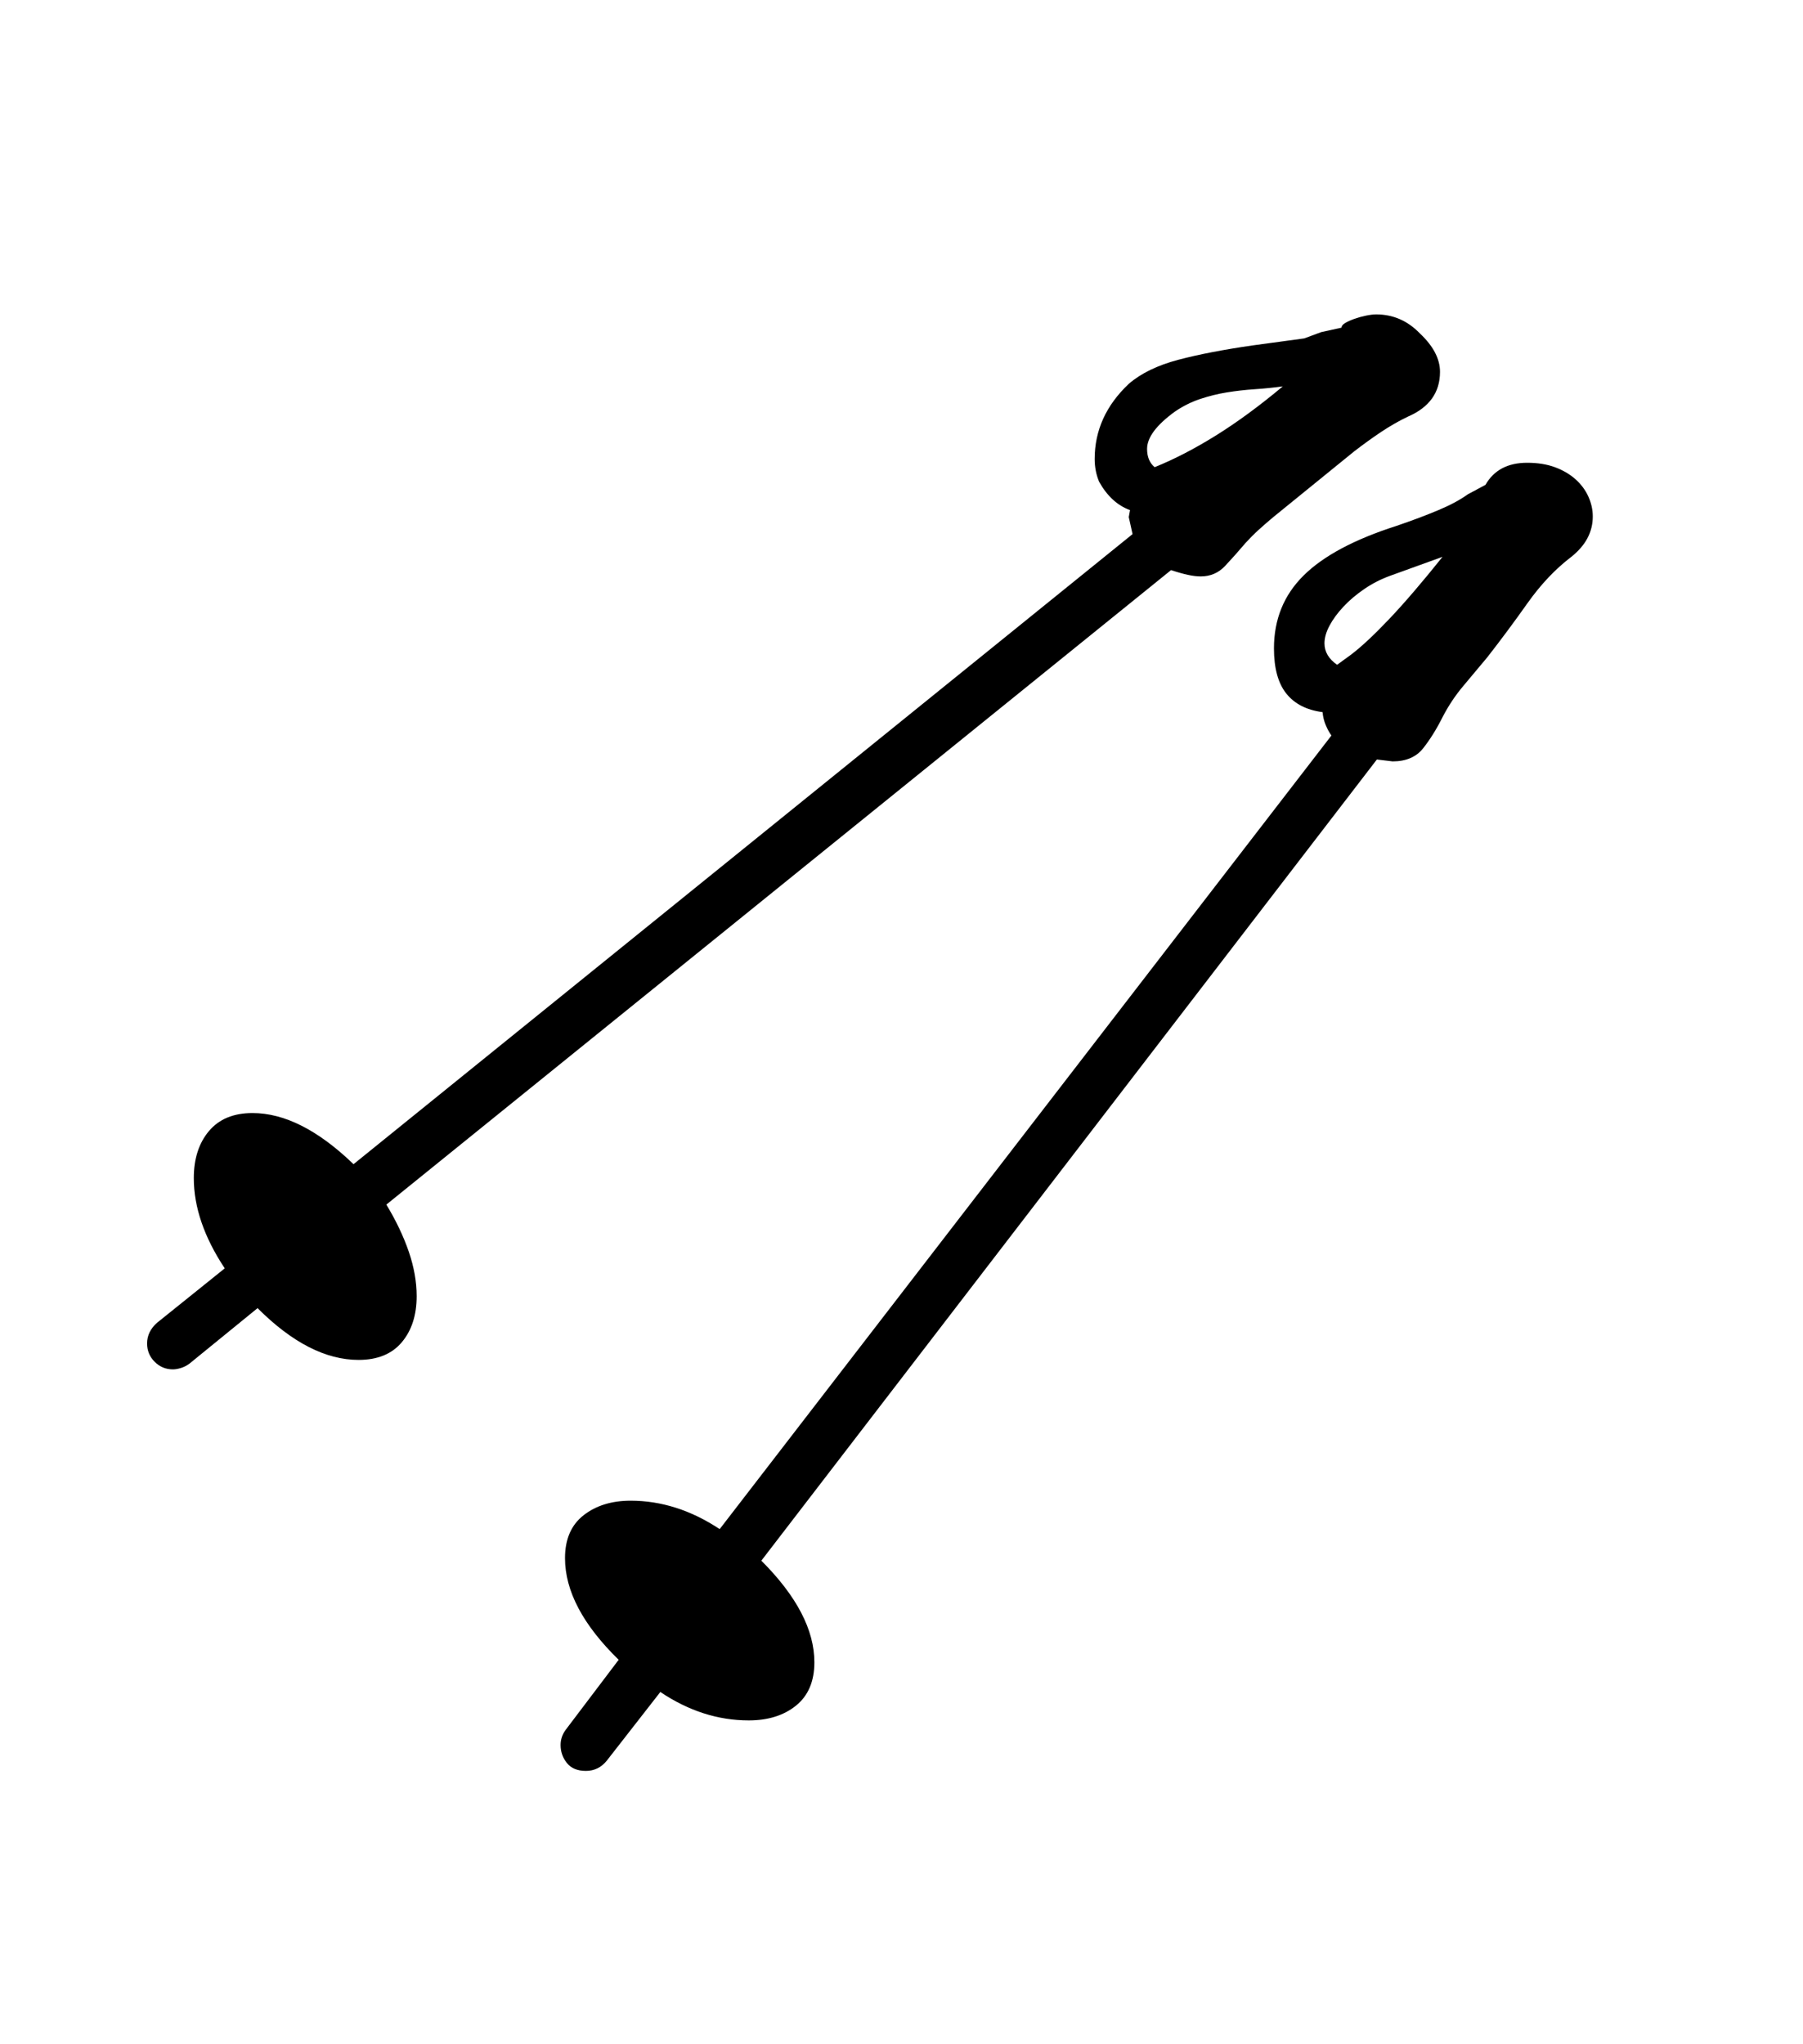 <svg xmlns="http://www.w3.org/2000/svg" xmlns:xlink="http://www.w3.org/1999/xlink" viewBox="0 0 357 404.75" version="1.1">
<defs>
<g>
<symbol overflow="visible" id="glyph0-0">
<path style="stroke:none;" d="M 102.125 -198.625 L 102.125 15.875 L 210.375 15.875 L 210.375 -198.625 Z M 84.375 33.625 L 84.375 -216.375 L 228.125 -216.375 L 228.125 33.625 Z M 84.375 33.625 "/>
</symbol>
<symbol overflow="visible" id="glyph0-1">
<path style="stroke:none;" d="M 269.625 -180.75 L 259.25 -177 C 257.414 -176.332 255.707 -175.457 254.125 -174.375 C 252.539 -173.289 251.164 -172.125 250 -170.875 C 248.832 -169.625 247.914 -168.375 247.25 -167.125 C 246.582 -165.875 246.25 -164.707 246.25 -163.625 C 246.25 -161.957 247.082 -160.539 248.75 -159.375 L 251.5 -161.375 C 253.582 -162.957 256.125 -165.332 259.125 -168.5 C 262.125 -171.664 265.625 -175.75 269.625 -180.75 Z M 299.375 -188.75 C 299.375 -185.664 297.957 -183 295.125 -180.75 C 291.957 -178.332 289.062 -175.27 286.438 -171.562 C 283.812 -167.852 281.164 -164.289 278.5 -160.875 C 276.832 -158.875 275.227 -156.957 273.688 -155.125 C 272.145 -153.289 270.789 -151.25 269.625 -149 C 268.457 -146.664 267.188 -144.625 265.812 -142.875 C 264.438 -141.125 262.414 -140.25 259.75 -140.25 L 256.625 -140.625 L 134.75 18 C 141.75 25 145.25 31.707 145.25 38.125 C 145.25 41.875 144.039 44.727 141.625 46.688 C 139.207 48.645 136.082 49.625 132.25 49.625 C 126.164 49.625 120.332 47.75 114.75 44 L 104.125 57.625 C 103.039 58.957 101.664 59.625 100 59.625 C 98.332 59.625 97.082 59.102 96.25 58.062 C 95.414 57.02 95 55.832 95 54.5 C 95 53.414 95.332 52.414 96 51.5 L 106.5 37.625 C 99.414 30.707 95.875 24 95.875 17.5 C 95.875 13.75 97.102 10.914 99.562 9 C 102.02 7.082 105.125 6.125 108.875 6.125 C 114.957 6.125 120.832 8 126.5 11.75 L 247.625 -145.375 C 247.207 -145.957 246.832 -146.645 246.5 -147.438 C 246.164 -148.227 245.957 -149.082 245.875 -150 C 242.707 -150.414 240.312 -151.645 238.688 -153.688 C 237.062 -155.727 236.25 -158.707 236.25 -162.625 C 236.25 -168.375 238.207 -173.188 242.125 -177.062 C 246.039 -180.938 252.164 -184.207 260.5 -186.875 C 263.664 -187.957 266.438 -189 268.812 -190 C 271.188 -191 273.125 -192.039 274.625 -193.125 L 278.125 -195 C 279.789 -197.914 282.539 -199.375 286.375 -199.375 C 288.457 -199.375 290.289 -199.082 291.875 -198.5 C 293.457 -197.914 294.812 -197.125 295.938 -196.125 C 297.062 -195.125 297.914 -193.977 298.5 -192.688 C 299.082 -191.395 299.375 -190.082 299.375 -188.75 Z M 211.125 -202.125 C 211.125 -200.539 211.625 -199.332 212.625 -198.5 C 216.539 -200.082 220.602 -202.188 224.812 -204.812 C 229.02 -207.438 233.414 -210.664 238 -214.5 C 236.164 -214.25 234.312 -214.062 232.438 -213.938 C 230.562 -213.812 228.727 -213.602 226.938 -213.312 C 225.145 -213.02 223.375 -212.582 221.625 -212 C 219.875 -211.414 218.207 -210.582 216.625 -209.5 C 212.957 -206.832 211.125 -204.375 211.125 -202.125 Z M 215.875 -178.125 L 60.5 -52.5 C 62.414 -49.332 63.895 -46.227 64.938 -43.188 C 65.977 -40.145 66.5 -37.207 66.5 -34.375 C 66.5 -30.625 65.52 -27.582 63.562 -25.25 C 61.602 -22.914 58.75 -21.75 55 -21.75 C 48.5 -21.75 41.832 -25.164 35 -32 L 21.5 -21 C 20.914 -20.582 20.332 -20.289 19.75 -20.125 C 19.164 -19.957 18.664 -19.875 18.25 -19.875 C 16.832 -19.875 15.625 -20.375 14.625 -21.375 C 13.625 -22.375 13.125 -23.582 13.125 -25 C 13.125 -26.582 13.789 -27.957 15.125 -29.125 L 28.5 -39.875 C 24.414 -46.039 22.375 -52 22.375 -57.75 C 22.375 -61.582 23.375 -64.688 25.375 -67.062 C 27.375 -69.438 30.25 -70.625 34 -70.625 C 40.332 -70.625 47 -67.25 54 -60.5 L 208.25 -185.25 L 207.5 -188.625 L 207.75 -190 C 205.25 -190.914 203.207 -192.789 201.625 -195.625 C 201.039 -197.039 200.75 -198.539 200.75 -200.125 C 200.75 -205.789 203 -210.75 207.5 -215 C 209.914 -217.082 213.164 -218.664 217.25 -219.75 C 221.332 -220.832 226.289 -221.789 232.125 -222.625 L 242.25 -224 L 245.625 -225.25 L 249.625 -226.125 C 249.625 -226.457 249.875 -226.77 250.375 -227.062 C 250.875 -227.352 251.477 -227.625 252.188 -227.875 C 252.895 -228.125 253.645 -228.332 254.438 -228.5 C 255.227 -228.664 255.914 -228.75 256.5 -228.75 C 259.832 -228.75 262.707 -227.5 265.125 -225 C 267.789 -222.5 269.125 -219.957 269.125 -217.375 C 269.125 -213.289 267 -210.332 262.75 -208.5 C 261 -207.664 259.25 -206.664 257.5 -205.5 C 255.75 -204.332 253.957 -203.039 252.125 -201.625 L 236.125 -188.625 C 235.125 -187.789 234.164 -186.957 233.25 -186.125 C 232.332 -185.289 231.457 -184.414 230.625 -183.5 C 229.207 -181.832 227.852 -180.312 226.562 -178.938 C 225.27 -177.562 223.664 -176.875 221.75 -176.875 C 221 -176.875 220.145 -176.977 219.188 -177.188 C 218.227 -177.395 217.125 -177.707 215.875 -178.125 Z M 215.875 -178.125 "/>
</symbol>
</g>
</defs>
<g id="surface1">
<rect x="0" y="0" width="357" height="404.75" style="fill:rgb(100%,100%,100%);fill-opacity:1;stroke:none;"/>
<g style="fill:rgb(0%,0%,0%);fill-opacity:1;">
  <use xlink:href="#glyph0-1" x="16" y="291"/>
</g>
</g>
</svg>
